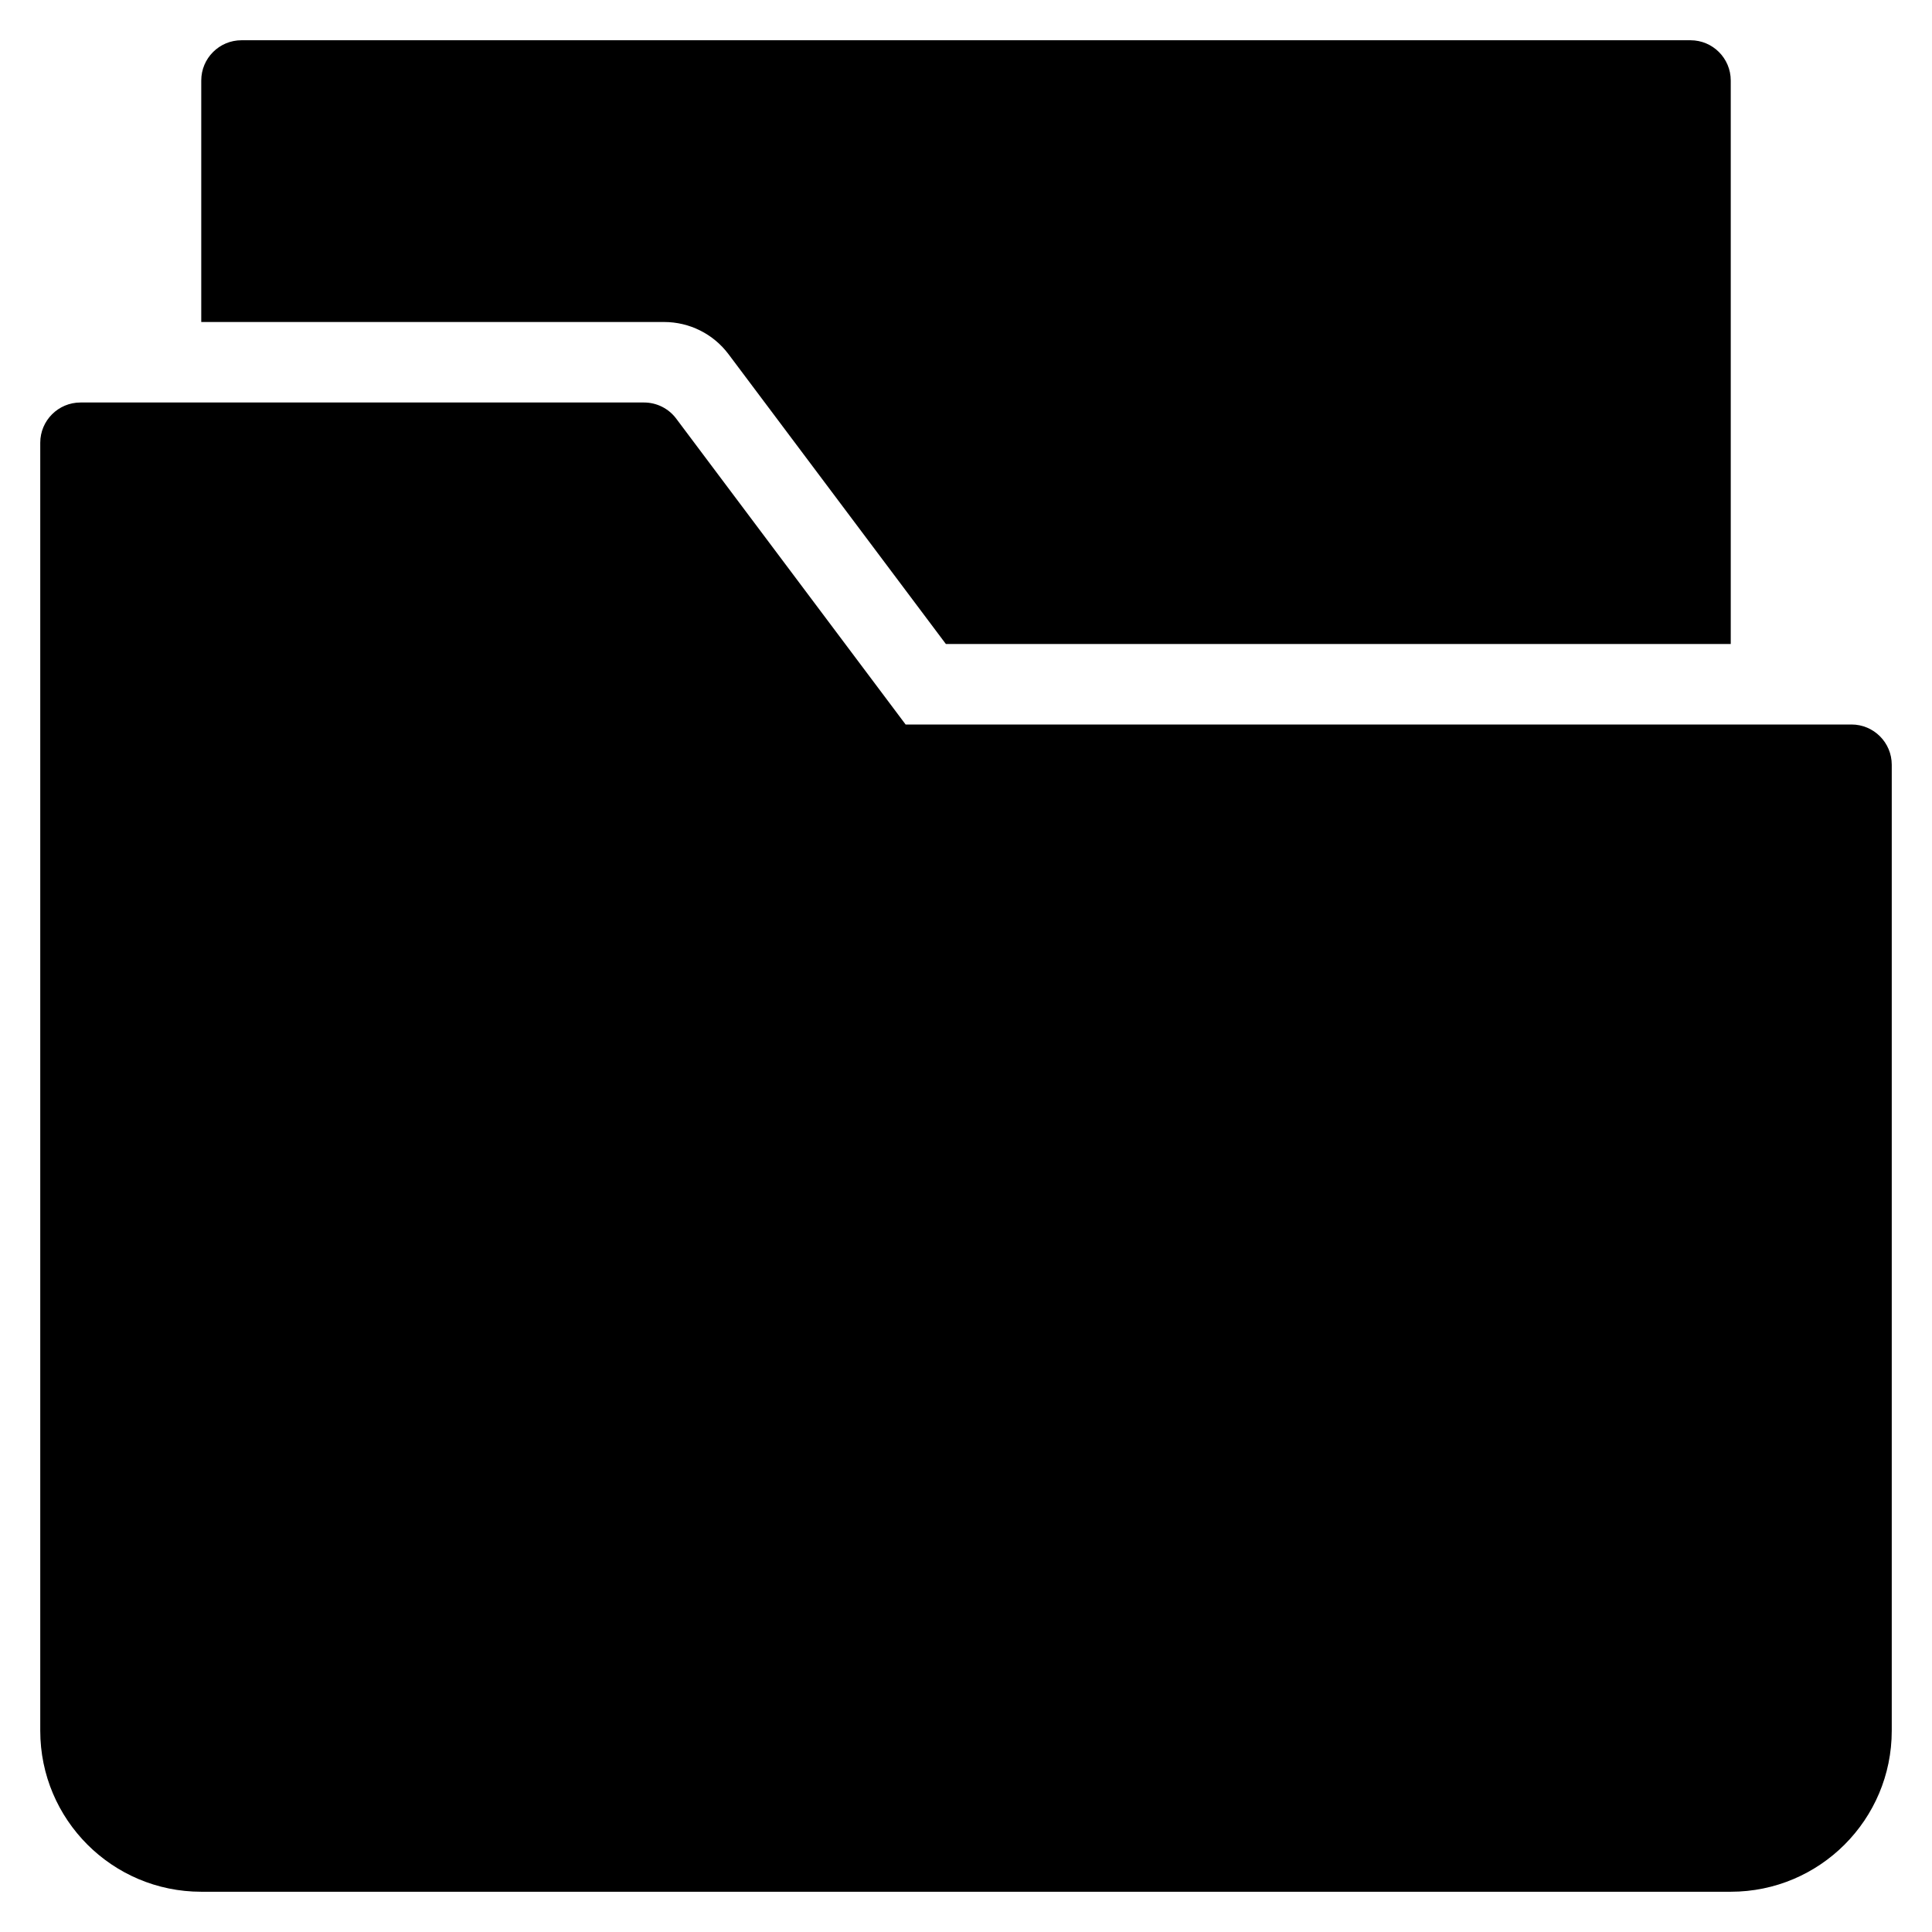 <?xml version="1.0" encoding="utf-8"?>
<!-- Generator: Adobe Illustrator 20.1.0, SVG Export Plug-In . SVG Version: 6.00 Build 0)  -->
<!DOCTYPE svg PUBLIC "-//W3C//DTD SVG 1.1//EN" "http://www.w3.org/Graphics/SVG/1.1/DTD/svg11.dtd">
<svg version="1.1" id="Layer_1" xmlns="http://www.w3.org/2000/svg" xmlns:xlink="http://www.w3.org/1999/xlink" x="0px" y="0px"
	 width="48px" height="48px" viewBox="0 0 48 48" enable-background="new 0 0 48 48" xml:space="preserve">
<path d="M5,2v6h11.5c0.63,0,1.222,0.296,1.6,0.8l5.4,7.2H43V2c0-0.552-0.448-1-1-1H6C5.448,1,5,1.448,5,2z"/>
<path d="M46,18H22.5l-5.7-7.6C16.611,10.148,16.315,10,16,10H2c-0.552,0-1,0.448-1,1v32c0,2.209,1.791,4,4,4h38c2.209,0,4-1.791,4-4
	V19C47,18.448,46.552,18,46,18z"/>
</svg>
